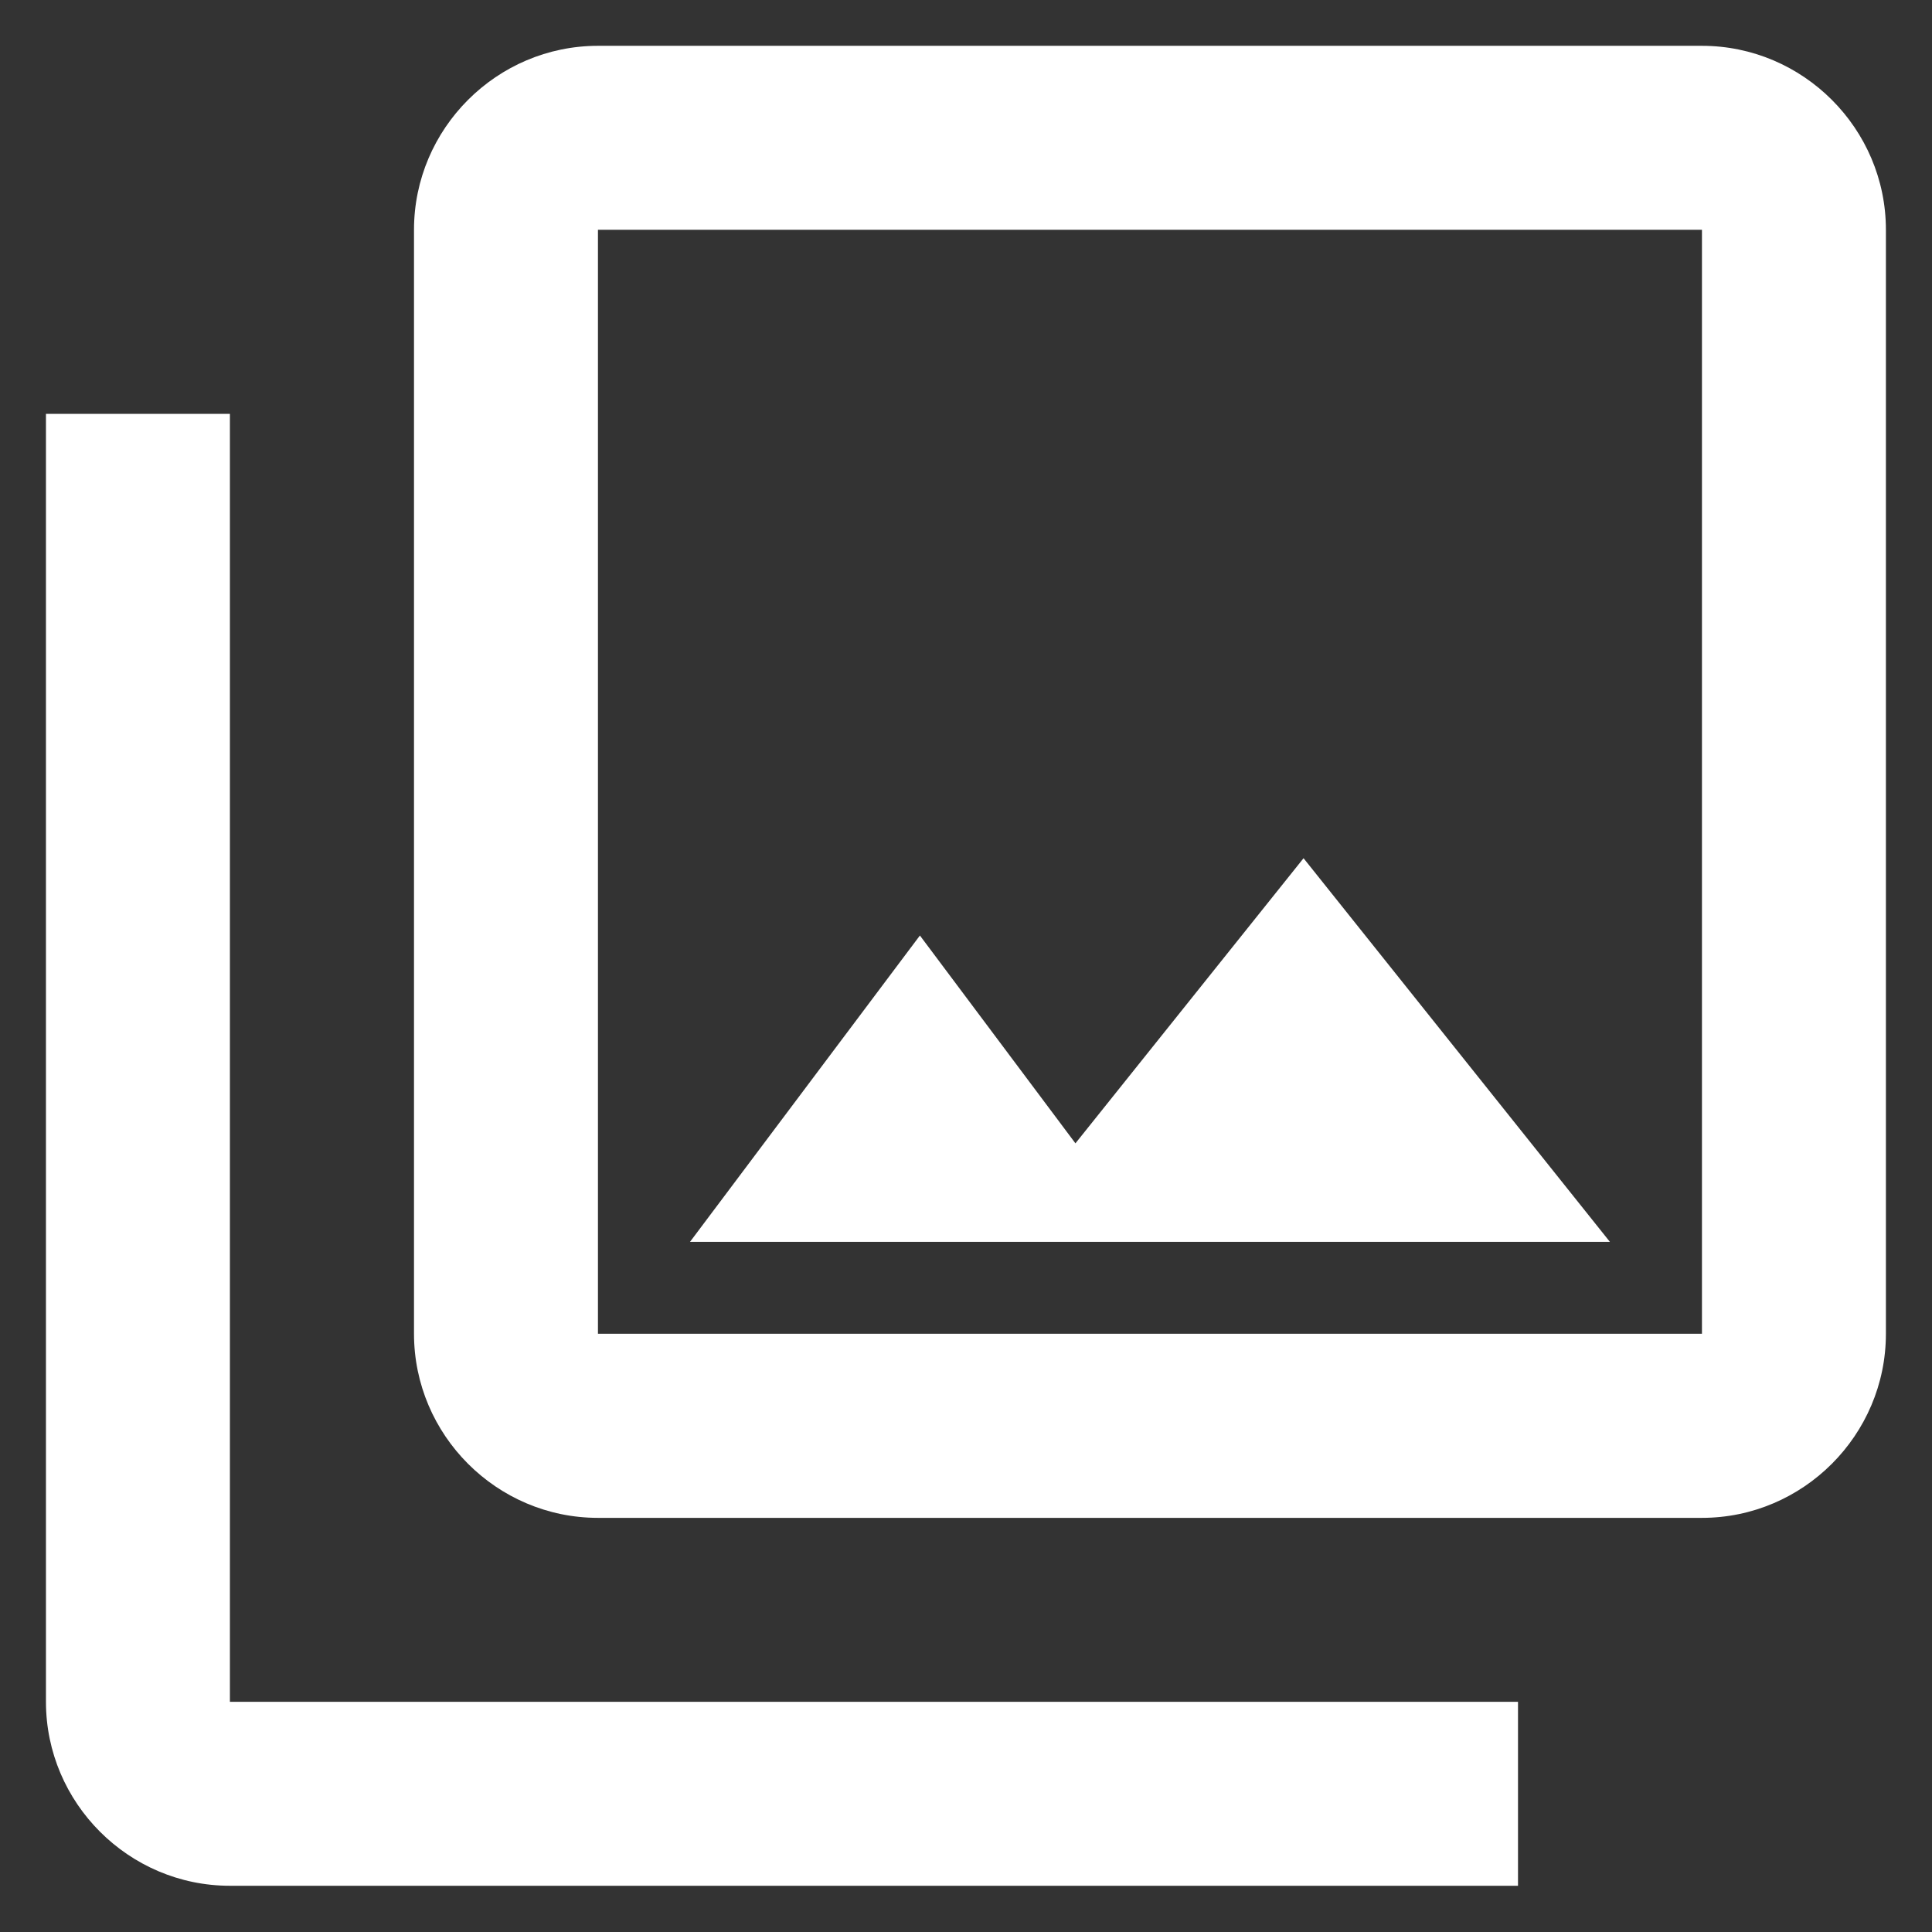 <svg width="14" height="14" viewBox="0 0 14 14" fill="none" xmlns="http://www.w3.org/2000/svg">
<rect x="0" y="0" width="14" height="14" fill="#333333" stroke="none"/>
<path d="M12.333 1.665V9.665H4.333V1.665H12.333ZM12.333 0.332H4.333C3.6 0.332 3 0.932 3 1.665V9.665C3 10.399 3.6 10.999 4.333 10.999H12.333C13.066 10.999 13.666 10.399 13.666 9.665V1.665C13.666 0.932 13.066 0.332 12.333 0.332ZM6.666 6.779L7.793 8.285L9.446 6.219L11.666 8.999H5L6.666 6.779ZM0.333 2.999V12.332C0.333 13.065 0.933 13.665 1.666 13.665H11V12.332H1.666V2.999H0.333Z" fill="white"/>
</svg>
